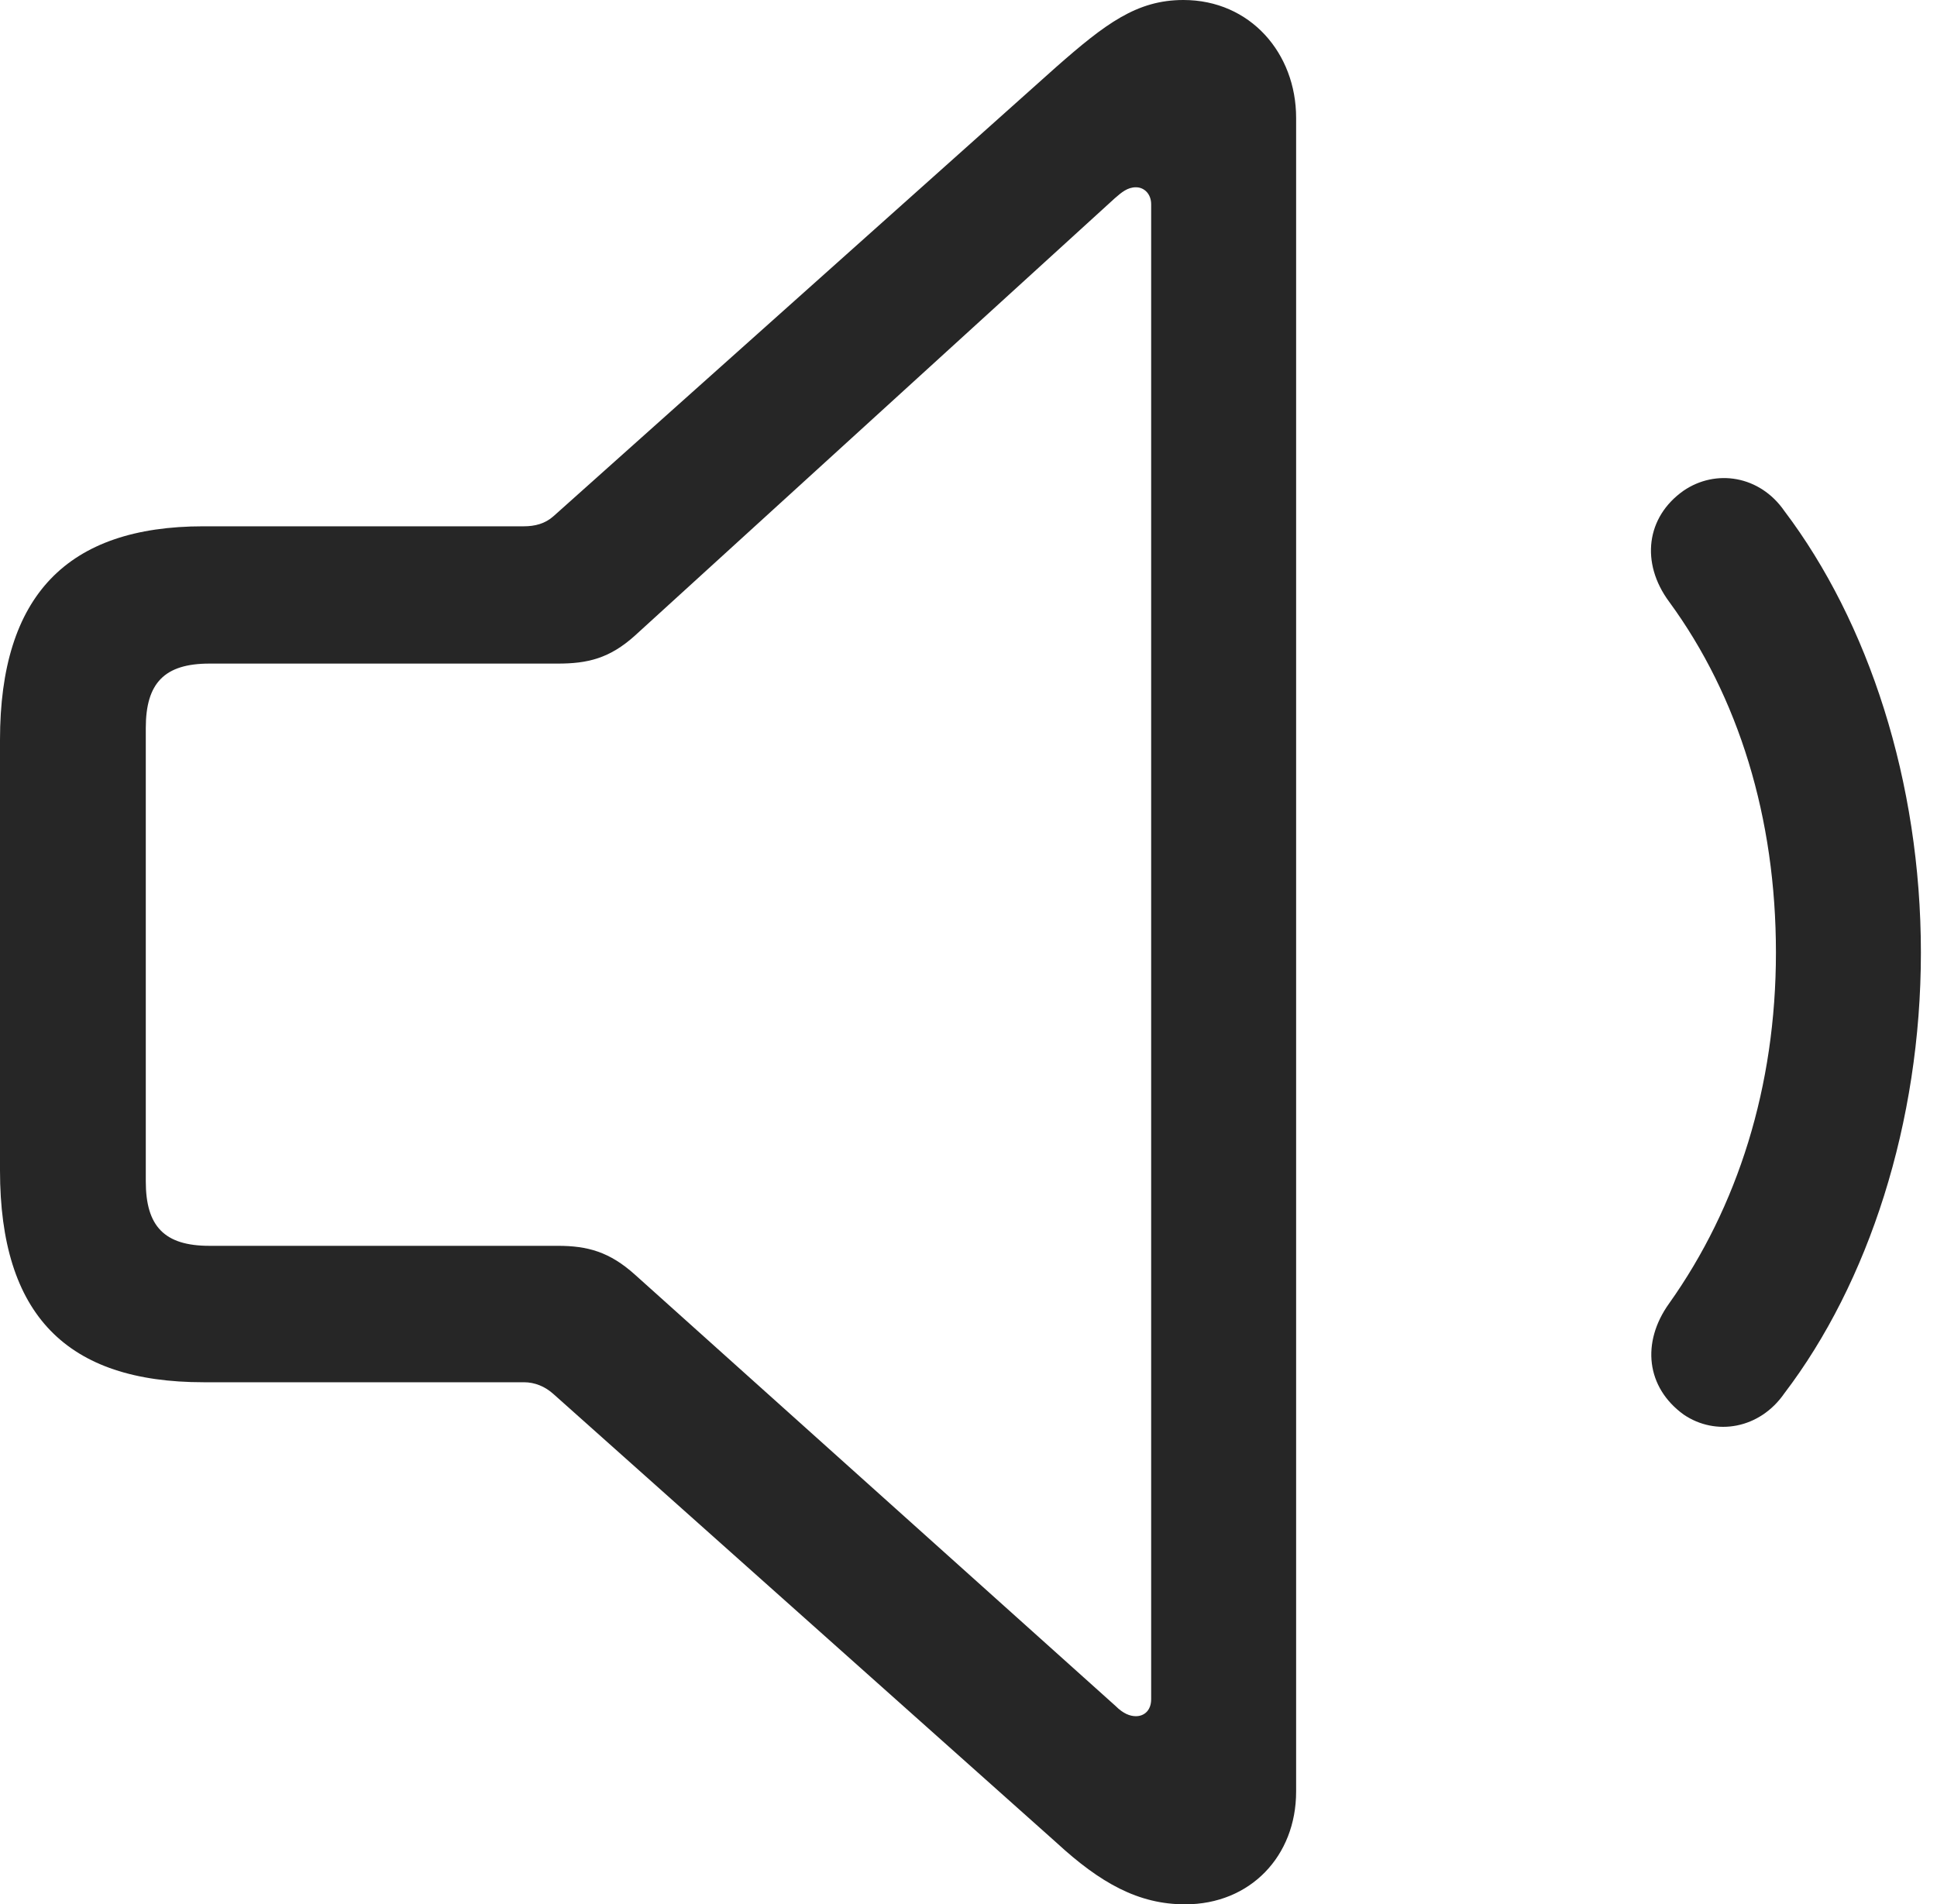 <?xml version="1.0" encoding="UTF-8"?>
<!--Generator: Apple Native CoreSVG 326-->
<!DOCTYPE svg
PUBLIC "-//W3C//DTD SVG 1.1//EN"
       "http://www.w3.org/Graphics/SVG/1.1/DTD/svg11.dtd">
<svg version="1.1" xmlns="http://www.w3.org/2000/svg" xmlns:xlink="http://www.w3.org/1999/xlink" viewBox="0 0 44.629 43.887">
 <g>
  <rect height="43.887" opacity="0" width="44.629" x="0" y="0"/>
  <path d="M38.789 32.598C39.531 33.105 40.547 32.93 41.113 32.109C43.047 29.57 44.258 25.879 44.258 21.953C44.258 18.008 43.047 14.336 41.113 11.777C40.547 10.957 39.531 10.801 38.789 11.309C37.93 11.914 37.793 12.969 38.457 13.867C40.059 16.055 40.918 18.848 40.918 21.953C40.918 25.039 40.039 27.812 38.457 30.039C37.812 30.938 37.93 31.973 38.789 32.598Z" fill="black" fill-opacity="0.85"/>
  <path d="M4.688 31.855L12.07 31.855C12.324 31.855 12.559 31.953 12.754 32.129L24.336 42.461C25.352 43.398 26.23 43.887 27.305 43.887C28.809 43.887 29.863 42.773 29.863 41.289L29.863 2.715C29.863 1.23 28.809 0 27.266 0C26.191 0 25.469 0.547 24.336 1.543L12.754 11.895C12.559 12.07 12.324 12.129 12.07 12.129L4.688 12.129C1.543 12.129 0 13.73 0 17.051L0 26.973C0 30.312 1.543 31.855 4.688 31.855ZM4.824 28.711C3.789 28.711 3.359 28.262 3.359 27.227L3.359 16.777C3.359 15.742 3.789 15.293 4.824 15.293L12.852 15.293C13.535 15.293 14.043 15.176 14.629 14.648L25.684 4.57C25.84 4.434 25.977 4.316 26.172 4.316C26.367 4.316 26.523 4.473 26.523 4.707L26.523 39.16C26.523 39.414 26.367 39.551 26.172 39.551C26.035 39.551 25.879 39.492 25.703 39.316L14.629 29.375C14.043 28.848 13.535 28.711 12.852 28.711Z" fill="black" fill-opacity="0.85"/>
 </g>
</svg>
